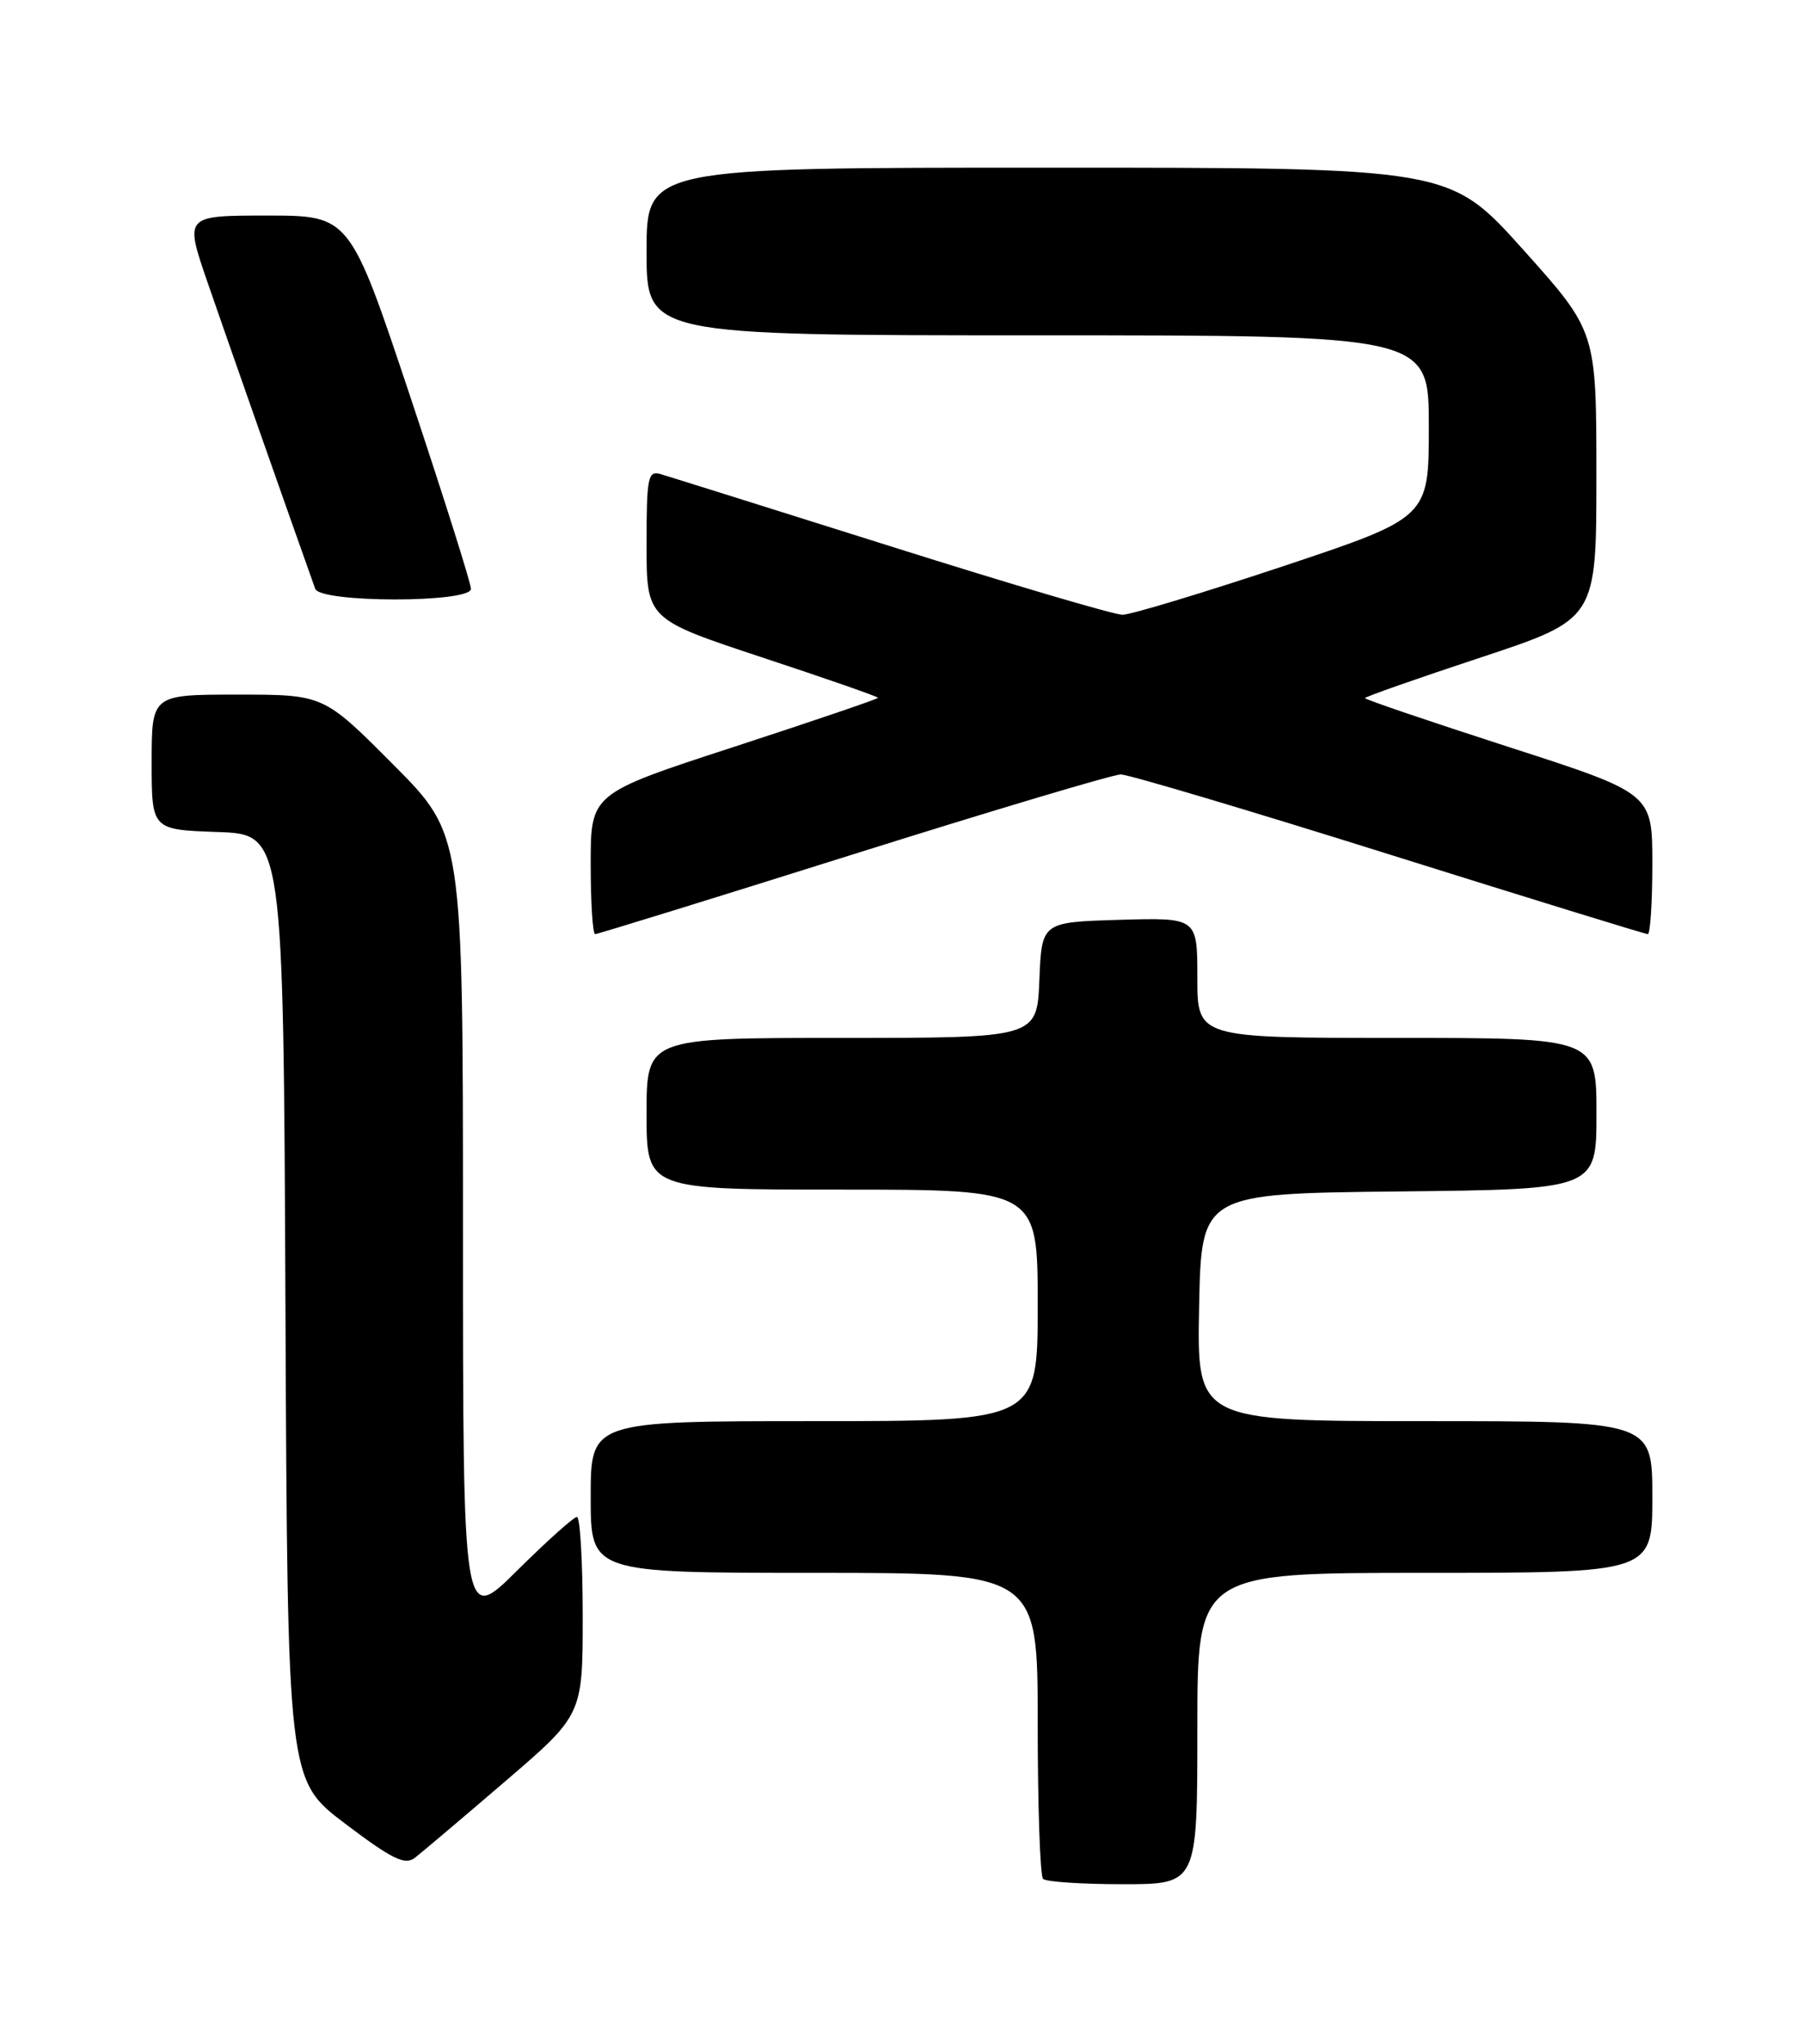 <?xml version="1.0" encoding="UTF-8" standalone="no"?>
<!DOCTYPE svg PUBLIC "-//W3C//DTD SVG 1.1//EN" "http://www.w3.org/Graphics/SVG/1.1/DTD/svg11.dtd" >
<svg xmlns="http://www.w3.org/2000/svg" xmlns:xlink="http://www.w3.org/1999/xlink" version="1.1" viewBox="0 0 226 256">
 <g >
 <path fill="currentColor"
d=" M 150.00 216.50 C 150.00 197.00 150.00 197.00 178.50 197.00 C 207.00 197.00 207.00 197.00 207.00 187.50 C 207.00 178.00 207.00 178.00 178.47 178.00 C 149.95 178.00 149.95 178.00 150.22 163.75 C 150.50 149.50 150.50 149.50 175.25 149.23 C 200.00 148.97 200.00 148.97 200.00 139.48 C 200.00 130.00 200.00 130.00 175.00 130.00 C 150.00 130.00 150.00 130.00 150.00 122.46 C 150.00 114.93 150.00 114.93 140.25 115.21 C 130.50 115.50 130.50 115.50 130.21 122.75 C 129.91 130.00 129.91 130.00 105.46 130.00 C 81.00 130.00 81.00 130.00 81.00 139.50 C 81.00 149.00 81.00 149.00 105.50 149.00 C 130.00 149.00 130.00 149.00 130.00 163.50 C 130.00 178.00 130.00 178.00 102.00 178.00 C 74.00 178.00 74.00 178.00 74.00 187.50 C 74.00 197.00 74.00 197.00 102.00 197.00 C 130.00 197.00 130.00 197.00 130.00 215.83 C 130.00 226.19 130.30 234.97 130.67 235.33 C 131.03 235.70 135.53 236.00 140.67 236.00 C 150.00 236.00 150.00 236.00 150.00 216.50 Z  M 63.25 223.15 C 73.00 214.79 73.00 214.79 73.00 202.40 C 73.00 195.58 72.67 190.00 72.28 190.00 C 71.88 190.00 68.50 193.03 64.78 196.72 C 58.00 203.45 58.00 203.45 58.00 153.99 C 58.00 104.54 58.00 104.54 49.27 95.77 C 40.54 87.00 40.54 87.00 29.77 87.00 C 19.00 87.00 19.00 87.00 19.00 95.46 C 19.00 103.92 19.00 103.92 27.25 104.21 C 35.50 104.50 35.50 104.50 35.76 163.72 C 36.02 222.95 36.02 222.95 43.23 228.41 C 49.14 232.88 50.73 233.65 51.98 232.69 C 52.81 232.04 57.89 227.75 63.25 223.15 Z  M 106.90 107.00 C 124.38 101.50 139.46 97.00 140.41 97.00 C 141.36 97.00 156.48 101.50 174.00 107.00 C 191.52 112.50 206.12 117.00 206.43 117.00 C 206.74 117.00 207.00 113.03 207.00 108.18 C 207.00 99.37 207.00 99.37 189.00 93.56 C 179.10 90.36 171.00 87.61 171.00 87.44 C 171.00 87.28 177.53 84.98 185.50 82.35 C 200.00 77.55 200.00 77.55 199.99 59.53 C 199.99 41.50 199.99 41.50 190.80 31.25 C 181.60 21.00 181.60 21.00 131.30 21.00 C 81.00 21.00 81.00 21.00 81.00 31.50 C 81.00 42.00 81.00 42.00 130.00 42.00 C 179.00 42.00 179.00 42.00 179.00 53.42 C 179.00 64.83 179.00 64.83 160.75 70.92 C 150.71 74.26 141.65 77.00 140.62 77.00 C 139.58 77.00 126.53 73.15 111.62 68.44 C 96.70 63.74 83.71 59.66 82.75 59.38 C 81.17 58.92 81.00 59.78 81.00 68.21 C 81.00 77.55 81.00 77.55 95.50 82.35 C 103.47 84.98 110.00 87.26 110.00 87.40 C 110.00 87.54 101.90 90.30 92.00 93.53 C 74.00 99.39 74.00 99.39 74.00 108.20 C 74.00 113.04 74.25 117.00 74.56 117.00 C 74.87 117.00 89.43 112.50 106.90 107.00 Z  M 59.00 73.75 C 59.00 73.06 55.59 62.26 51.42 49.75 C 43.83 27.00 43.83 27.00 33.48 27.00 C 23.13 27.00 23.13 27.00 25.96 35.25 C 28.16 41.64 36.12 64.31 39.49 73.75 C 40.12 75.52 59.00 75.53 59.00 73.75 Z "/>
</g>
</svg>